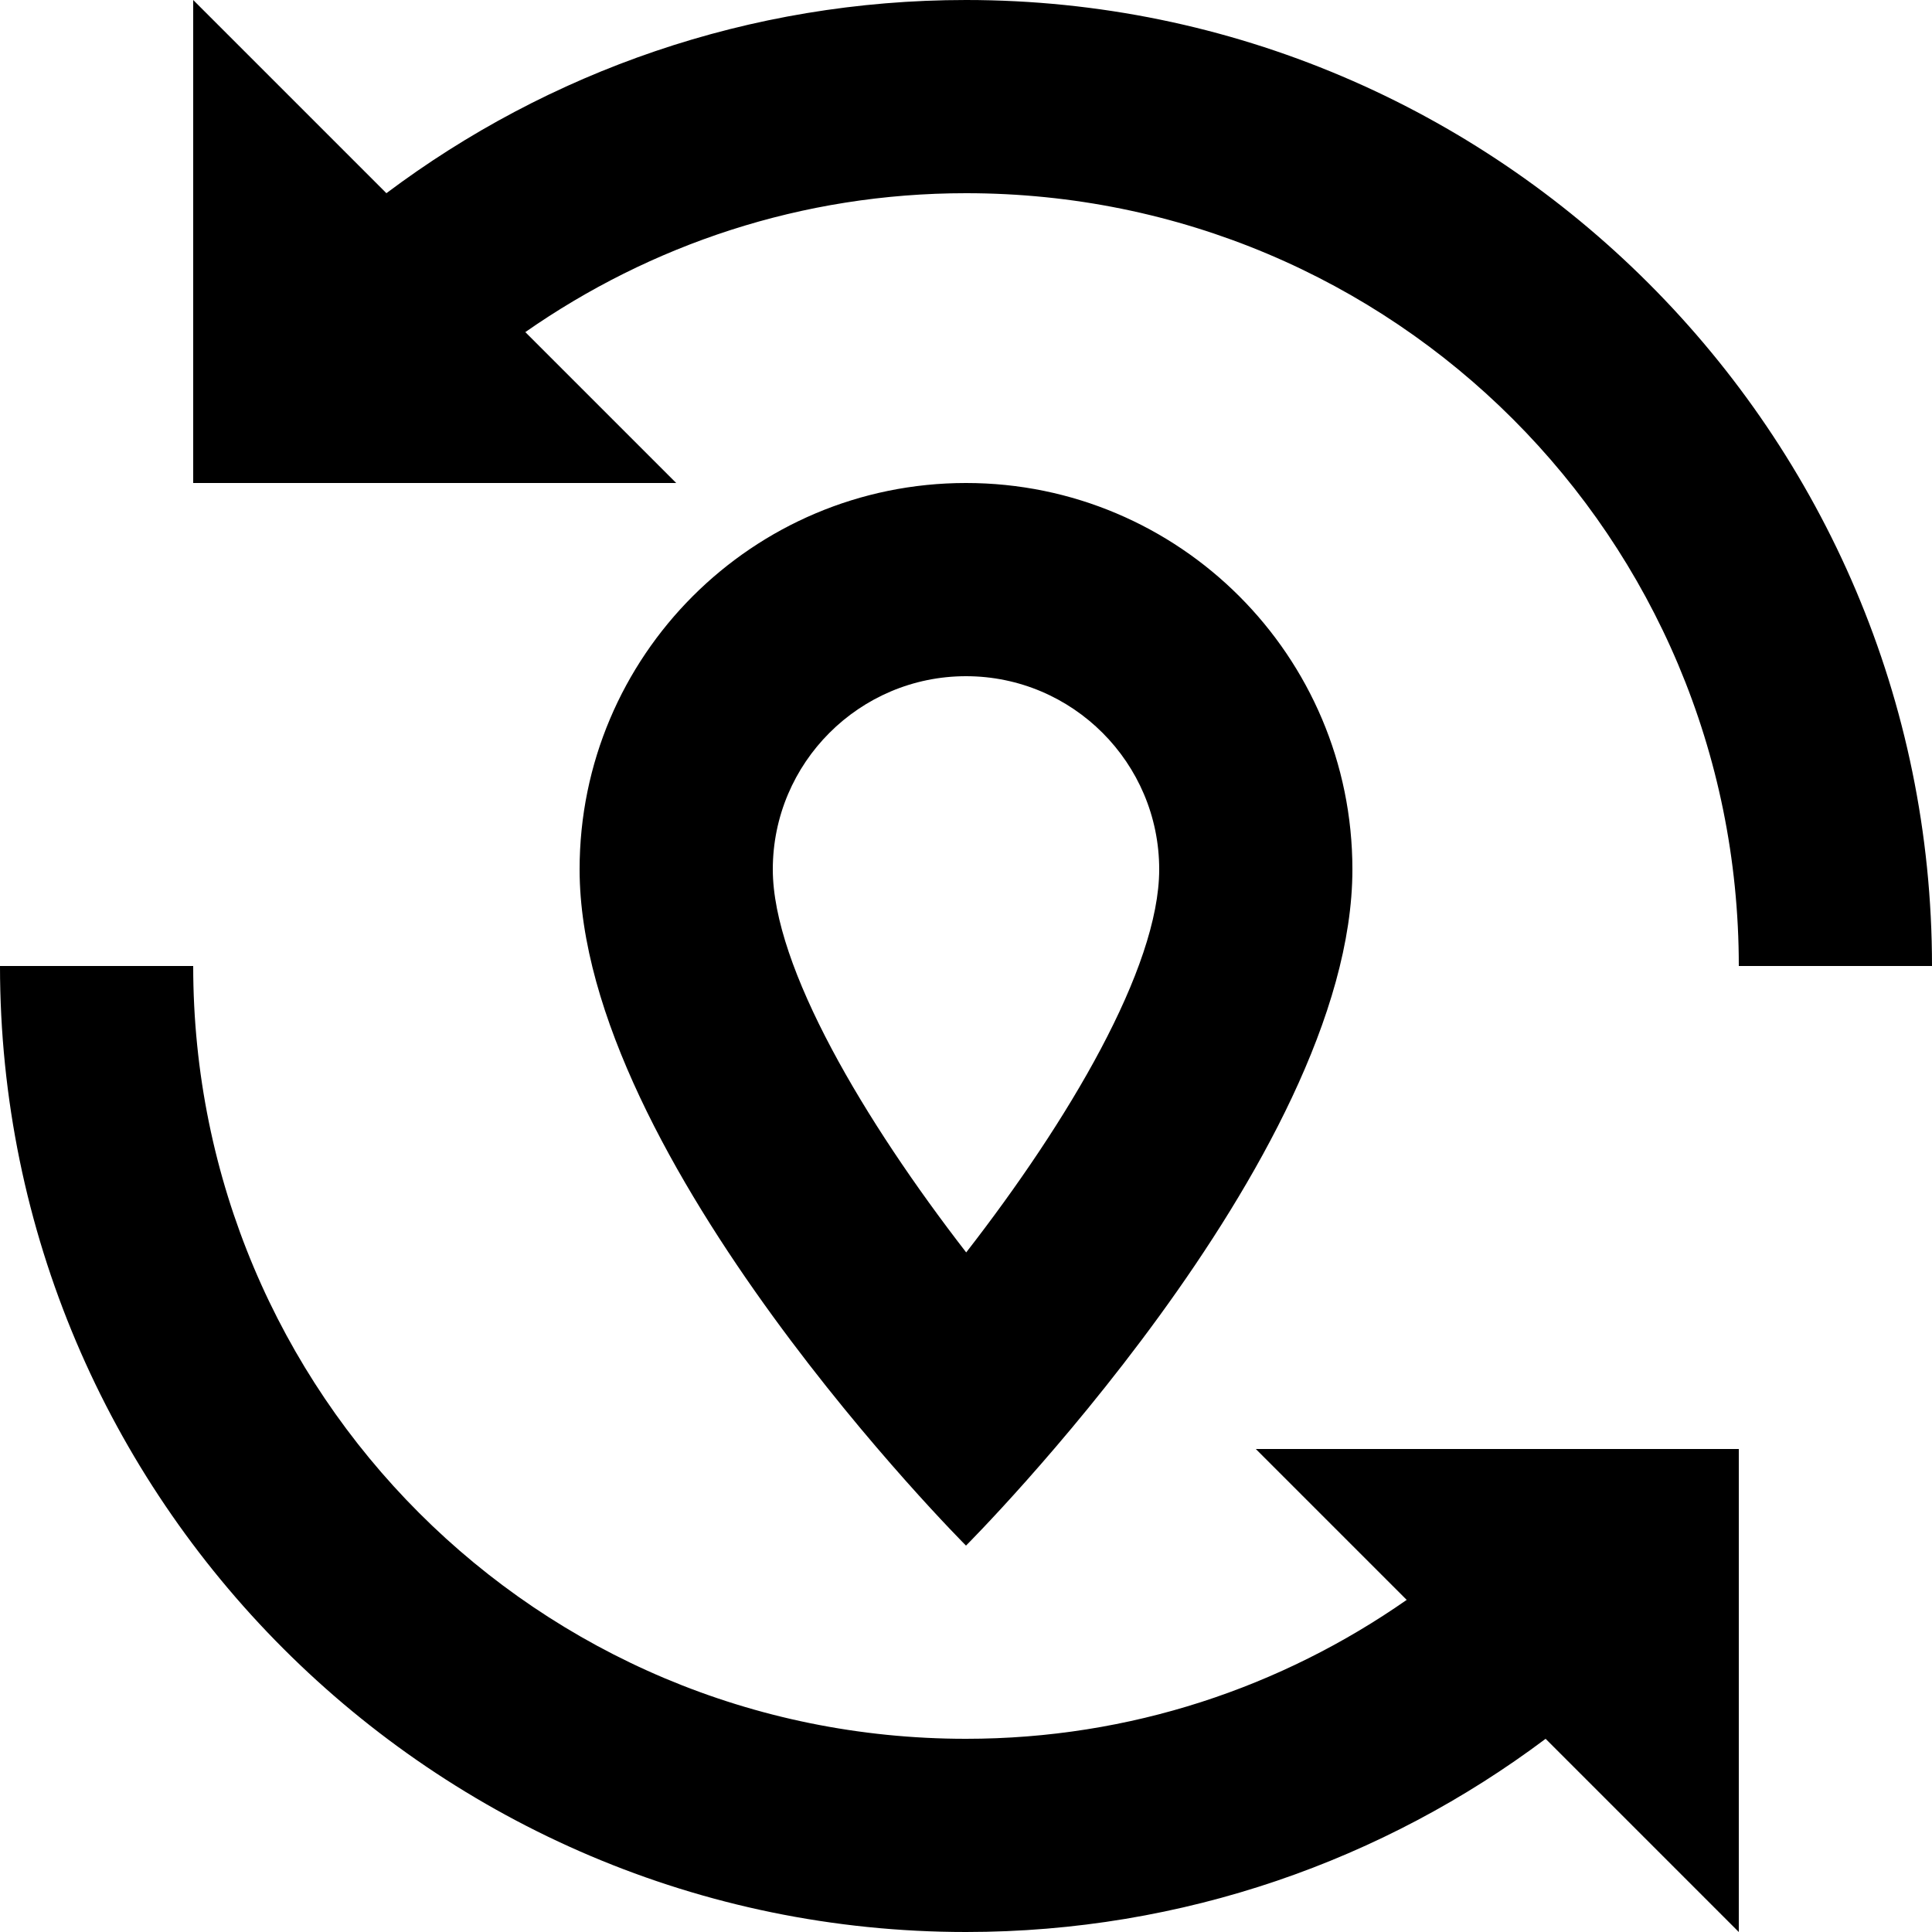   <svg xmlns="http://www.w3.org/2000/svg" viewBox="2 2 20 20">
      <path d="M4 2L4 7L9 7L7.438 5.438C8.732 4.535 10.298 4 12 4C16.431 4 20 7.569 20 12L22 12C22 6.489 17.511 2 12 2C9.753 2 7.672 2.745 6 4L4 2 z M12 7C9.791 7 8 8.791 8 11C8 14 12 18 12 18C12 18 16 14 16 11C16 8.791 14.209 7 12 7 z M12 9C13.103 9 14 9.897 14 11C14 12.024 13.054 13.611 12.002 14.965C10.957 13.615 10 12.015 10 11C10 9.897 10.897 9 12 9 z M2 12C2 17.511 6.489 22 12 22C14.247 22 16.328 21.255 18 20L20 22L20 17L15 17L16.562 18.562C15.268 19.465 13.702 20 12 20C7.569 20 4 16.431 4 12L2 12 z"></path>
  </svg>